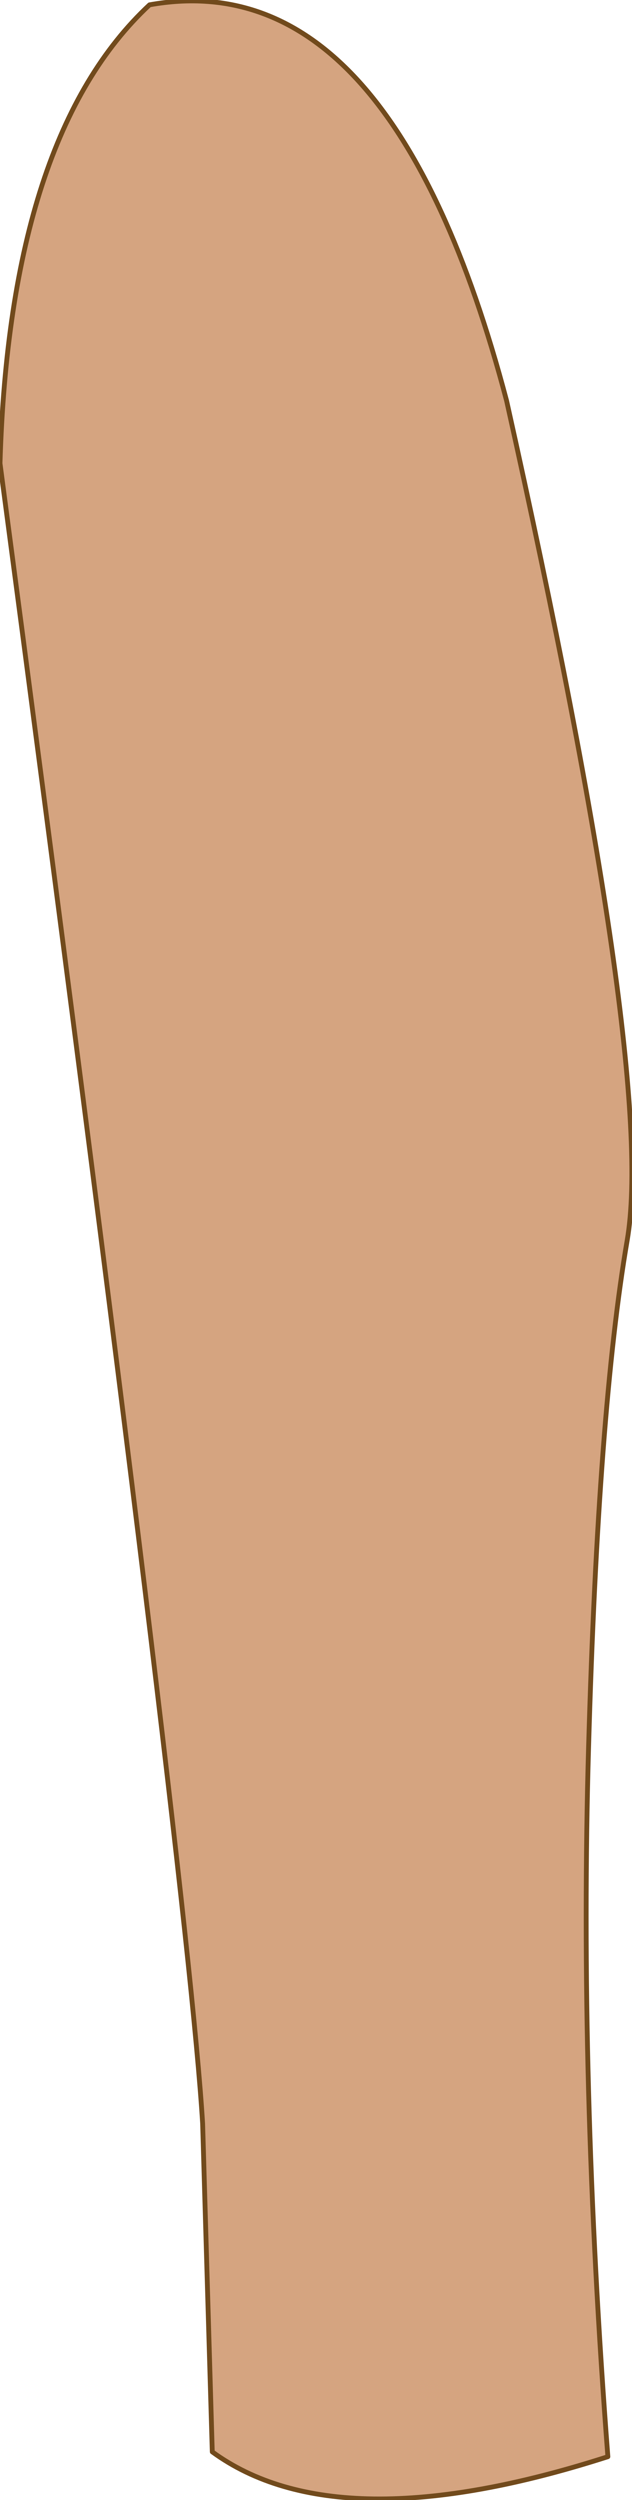 <?xml version="1.0" encoding="UTF-8" standalone="no"?>
<svg xmlns:xlink="http://www.w3.org/1999/xlink" height="25.9px" width="6.55px" xmlns="http://www.w3.org/2000/svg">
  <g transform="matrix(1.0, 0.0, 0.0, 1.0, 3.3, 12.95)">
    <path d="M1.95 -8.8 Q3.5 -1.85 3.2 -0.1 2.9 1.65 2.8 5.15 2.7 8.6 3.0 12.5 0.2 13.4 -1.1 12.45 L-1.2 9.05 Q-1.35 6.55 -3.3 -8.15 -3.2 -11.55 -1.75 -12.9 0.75 -13.35 1.95 -8.8" fill="#d5a480" fill-rule="evenodd" stroke="none"/>
    <path d="M1.95 -8.8 Q0.75 -13.35 -1.75 -12.9 -3.2 -11.55 -3.3 -8.15 -1.35 6.55 -1.2 9.05 L-1.1 12.45 Q0.2 13.4 3.0 12.5 2.7 8.6 2.8 5.15 2.9 1.65 3.2 -0.1 3.5 -1.85 1.95 -8.8 Z" fill="none" stroke="#714a1c" stroke-linecap="round" stroke-linejoin="round" stroke-width="0.05"/>
  </g>
</svg>
